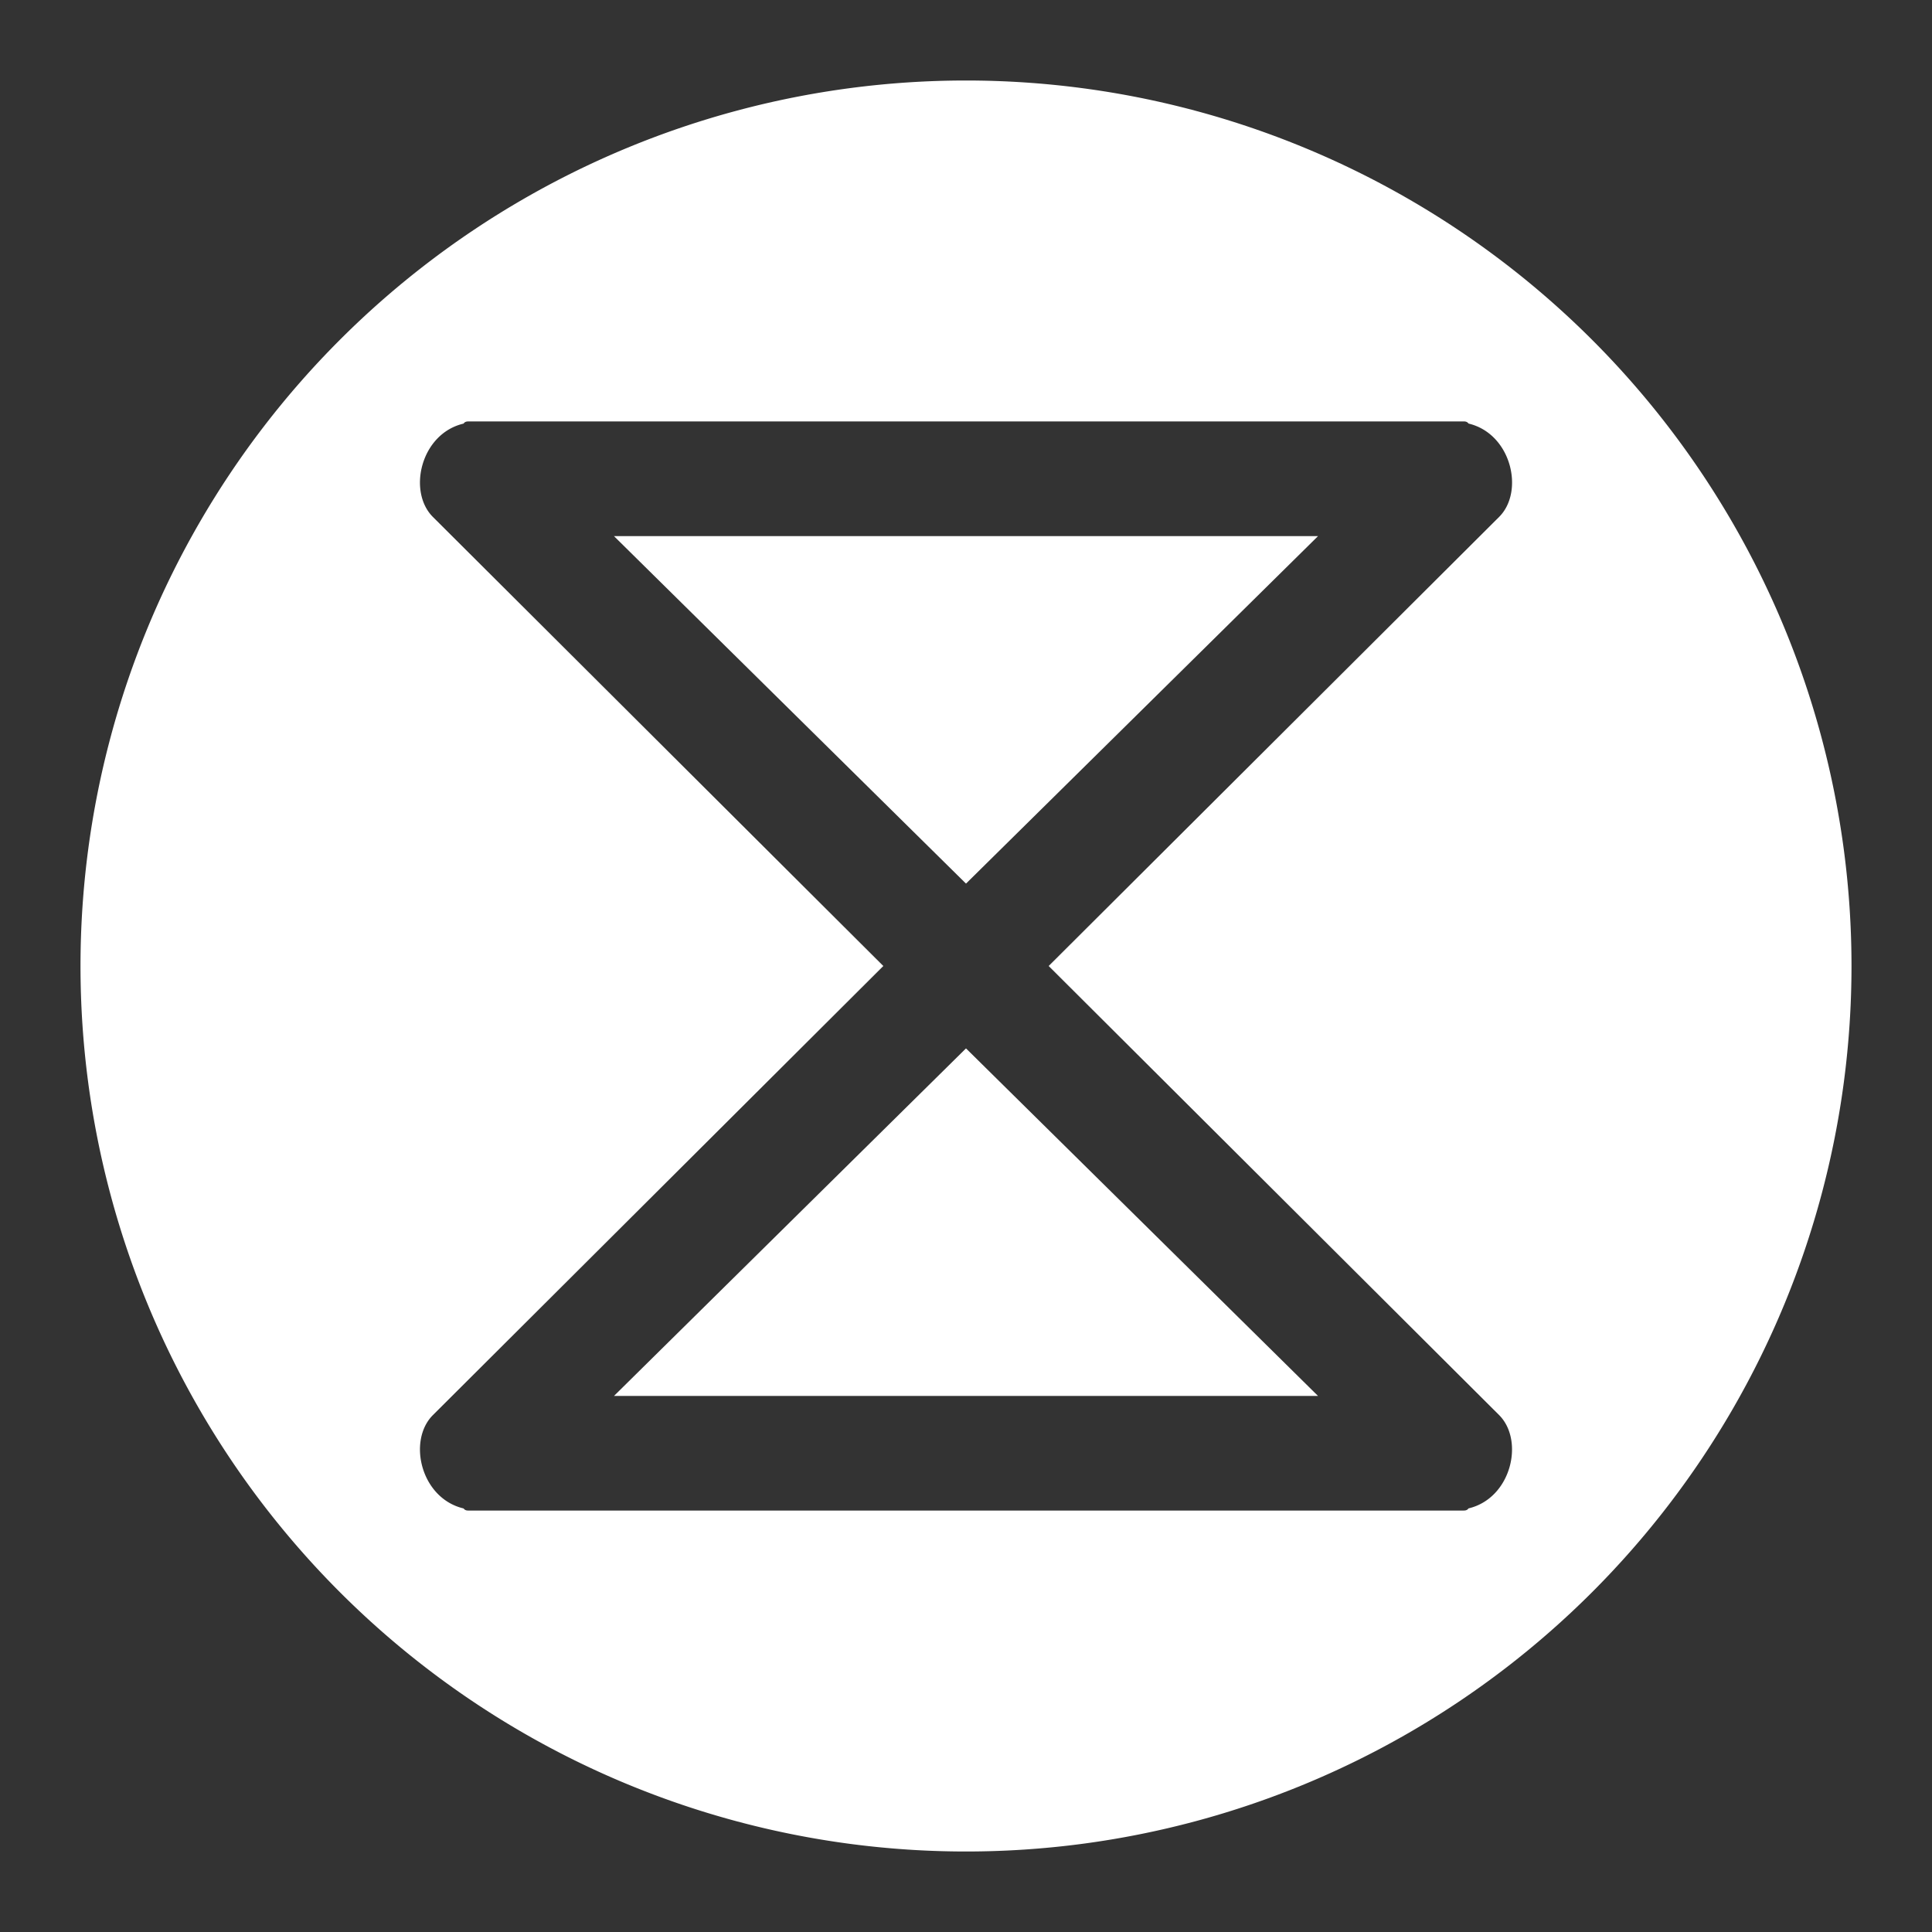 <svg xmlns="http://www.w3.org/2000/svg" height="48" width="48">
   <rect width="100%" height="100%" fill="#333333" stroke="none"/>
   <path d="M24 2A22 22 0 002 24a22 22 0 0022 22 22 22 0 0022-22A22 22 0 0024 2zm-12.37 8.47H36.37c.056 0 .093.02.115.053 1.066.253 1.394 1.688.76 2.32L26.054 24l11.19 11.156c.634.633.306 2.068-.76 2.32-.022.034-.059.053-.115.053H11.63c-.055 0-.09-.02-.112-.052-1.067-.252-1.397-1.688-.762-2.32L21.946 24l-11.19-11.156c-.635-.633-.305-2.07.762-2.32.022-.034.057-.053.113-.053zm3.624 2.85L24 21.953l8.746-8.633H15.254zM24 26.047l-8.746 8.635h17.492L24 26.047z" fill="#fff"/>
</svg>
